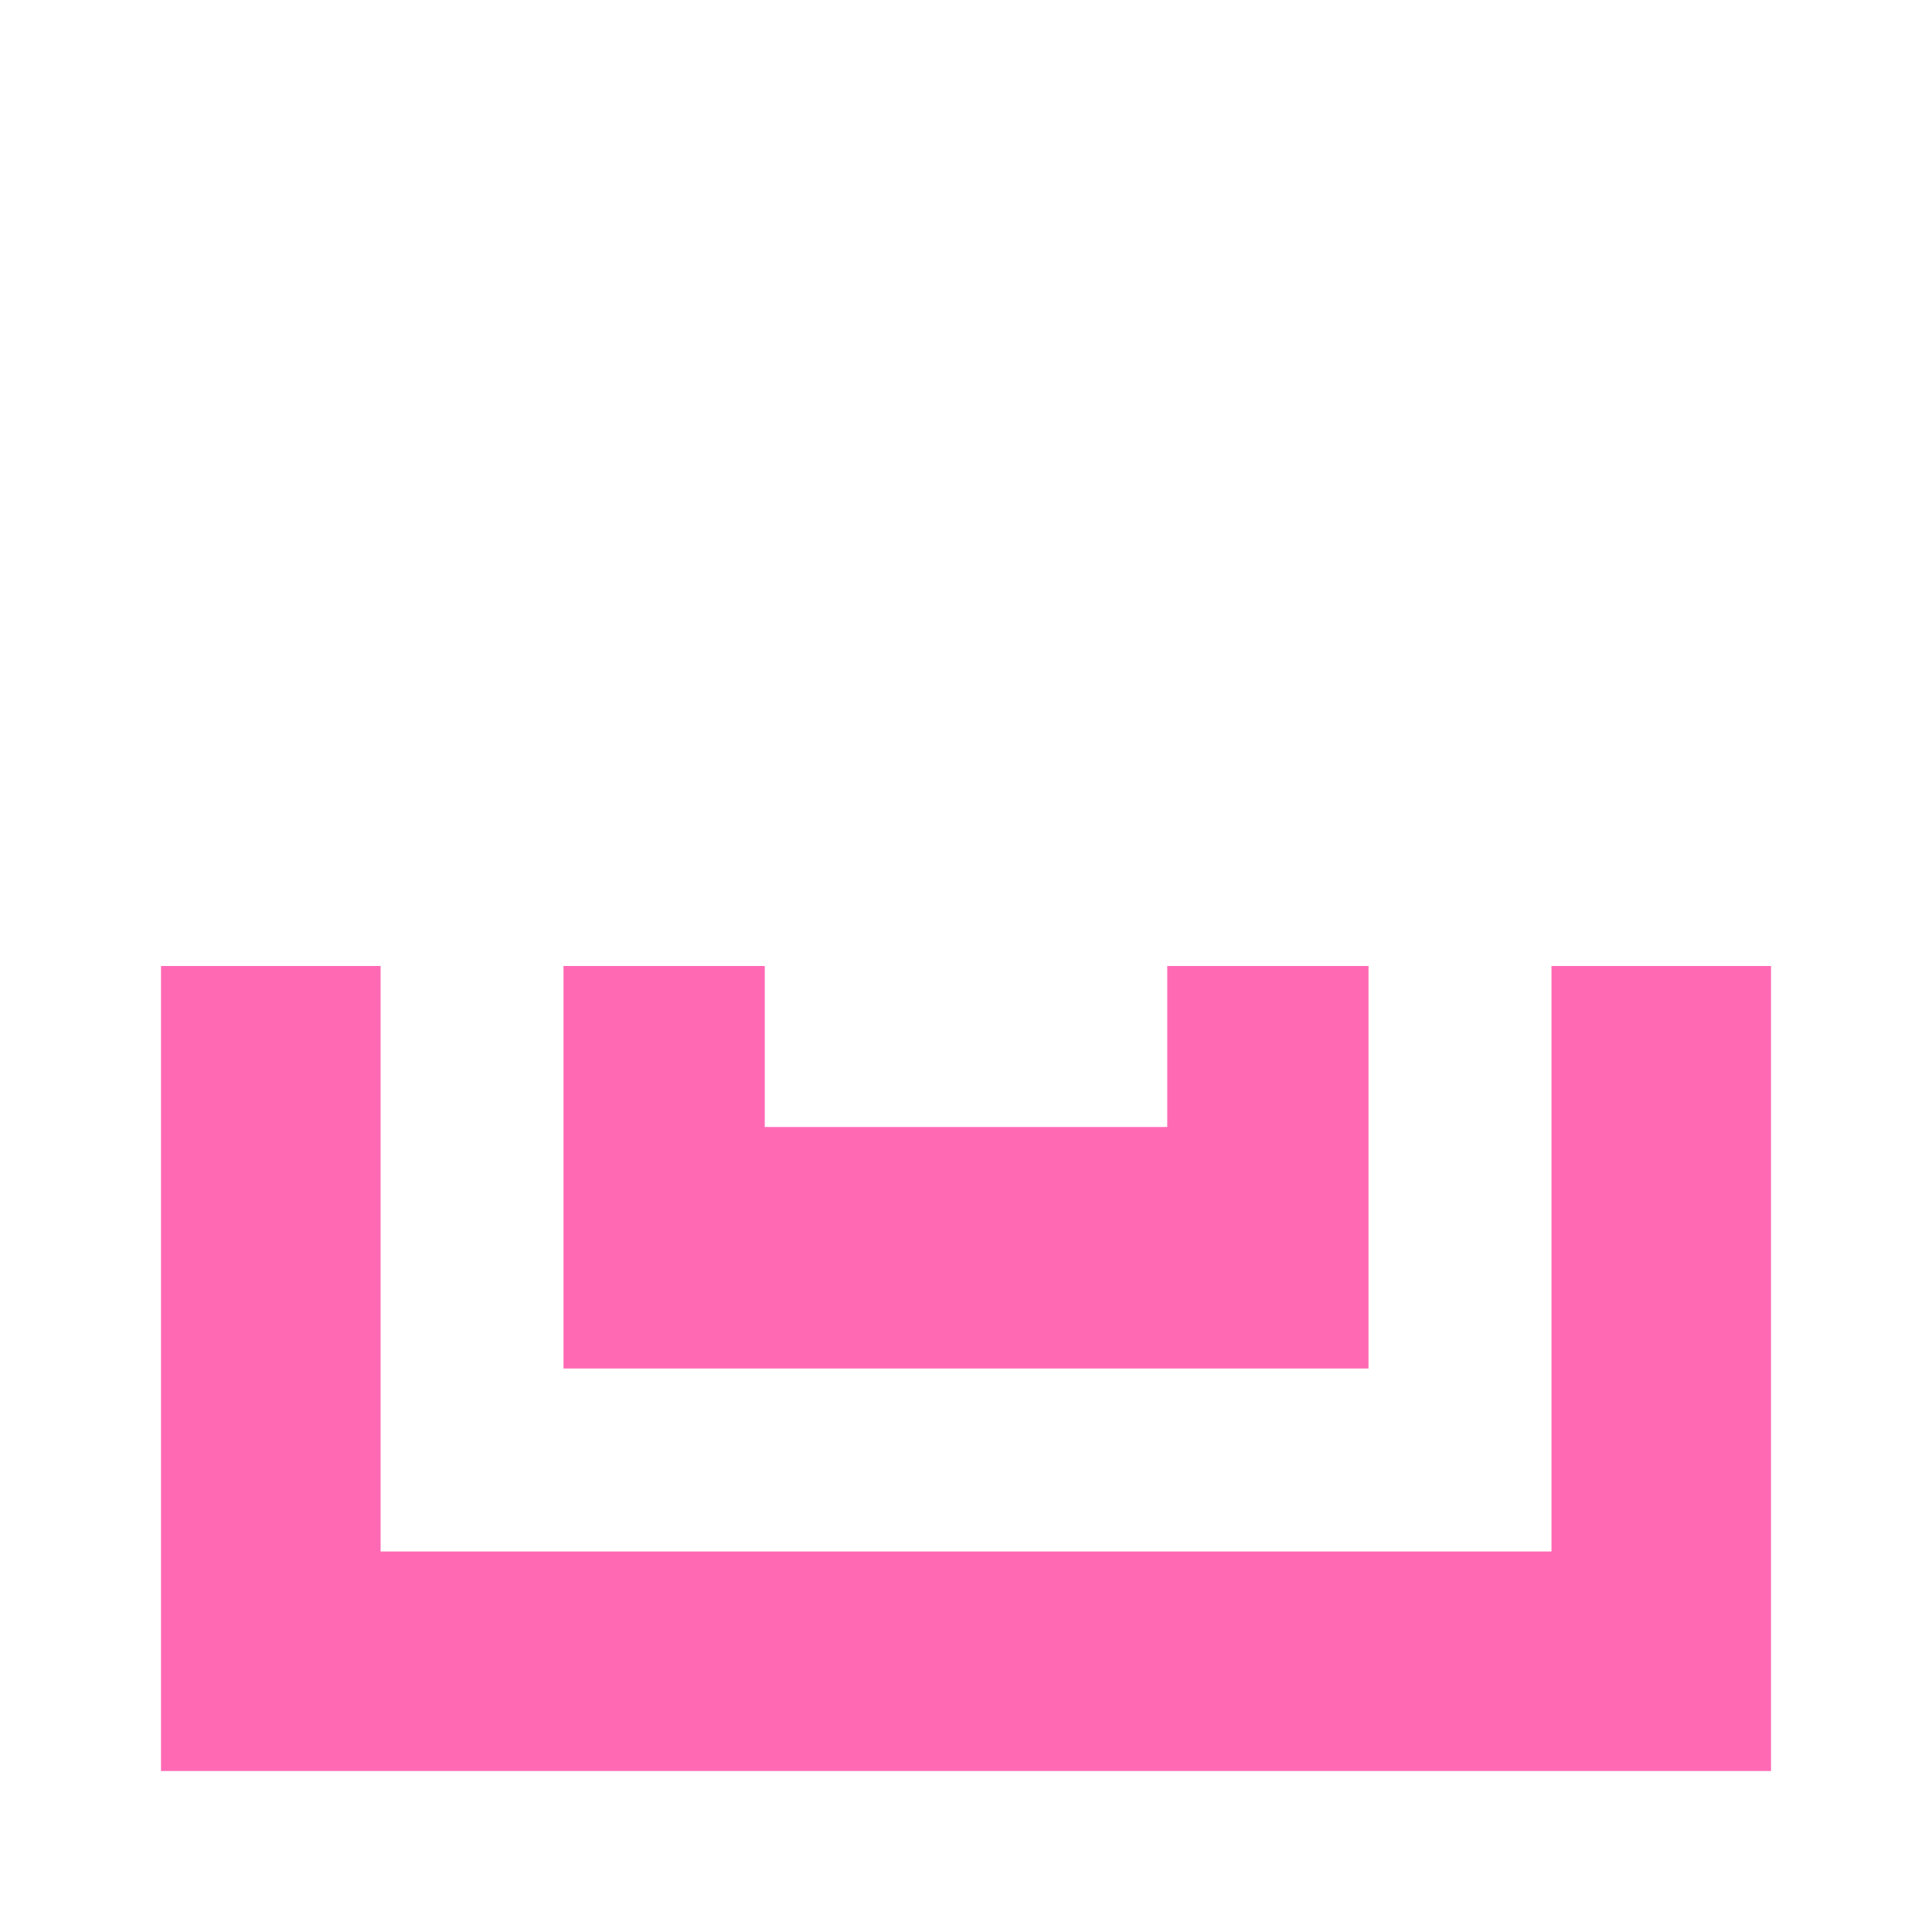 <svg width="24" height="24" viewBox="0 0 24 24" fill="none" xmlns="http://www.w3.org/2000/svg">
<path d="M4.728 12V19.273H19.273V12H22V22H2V12H4.728Z" fill="#FF69B4"/>
<path d="M9.5 12V14H14.5V12H17V17H7V12H9.5Z" fill="#FF69B4"/>
</svg>
